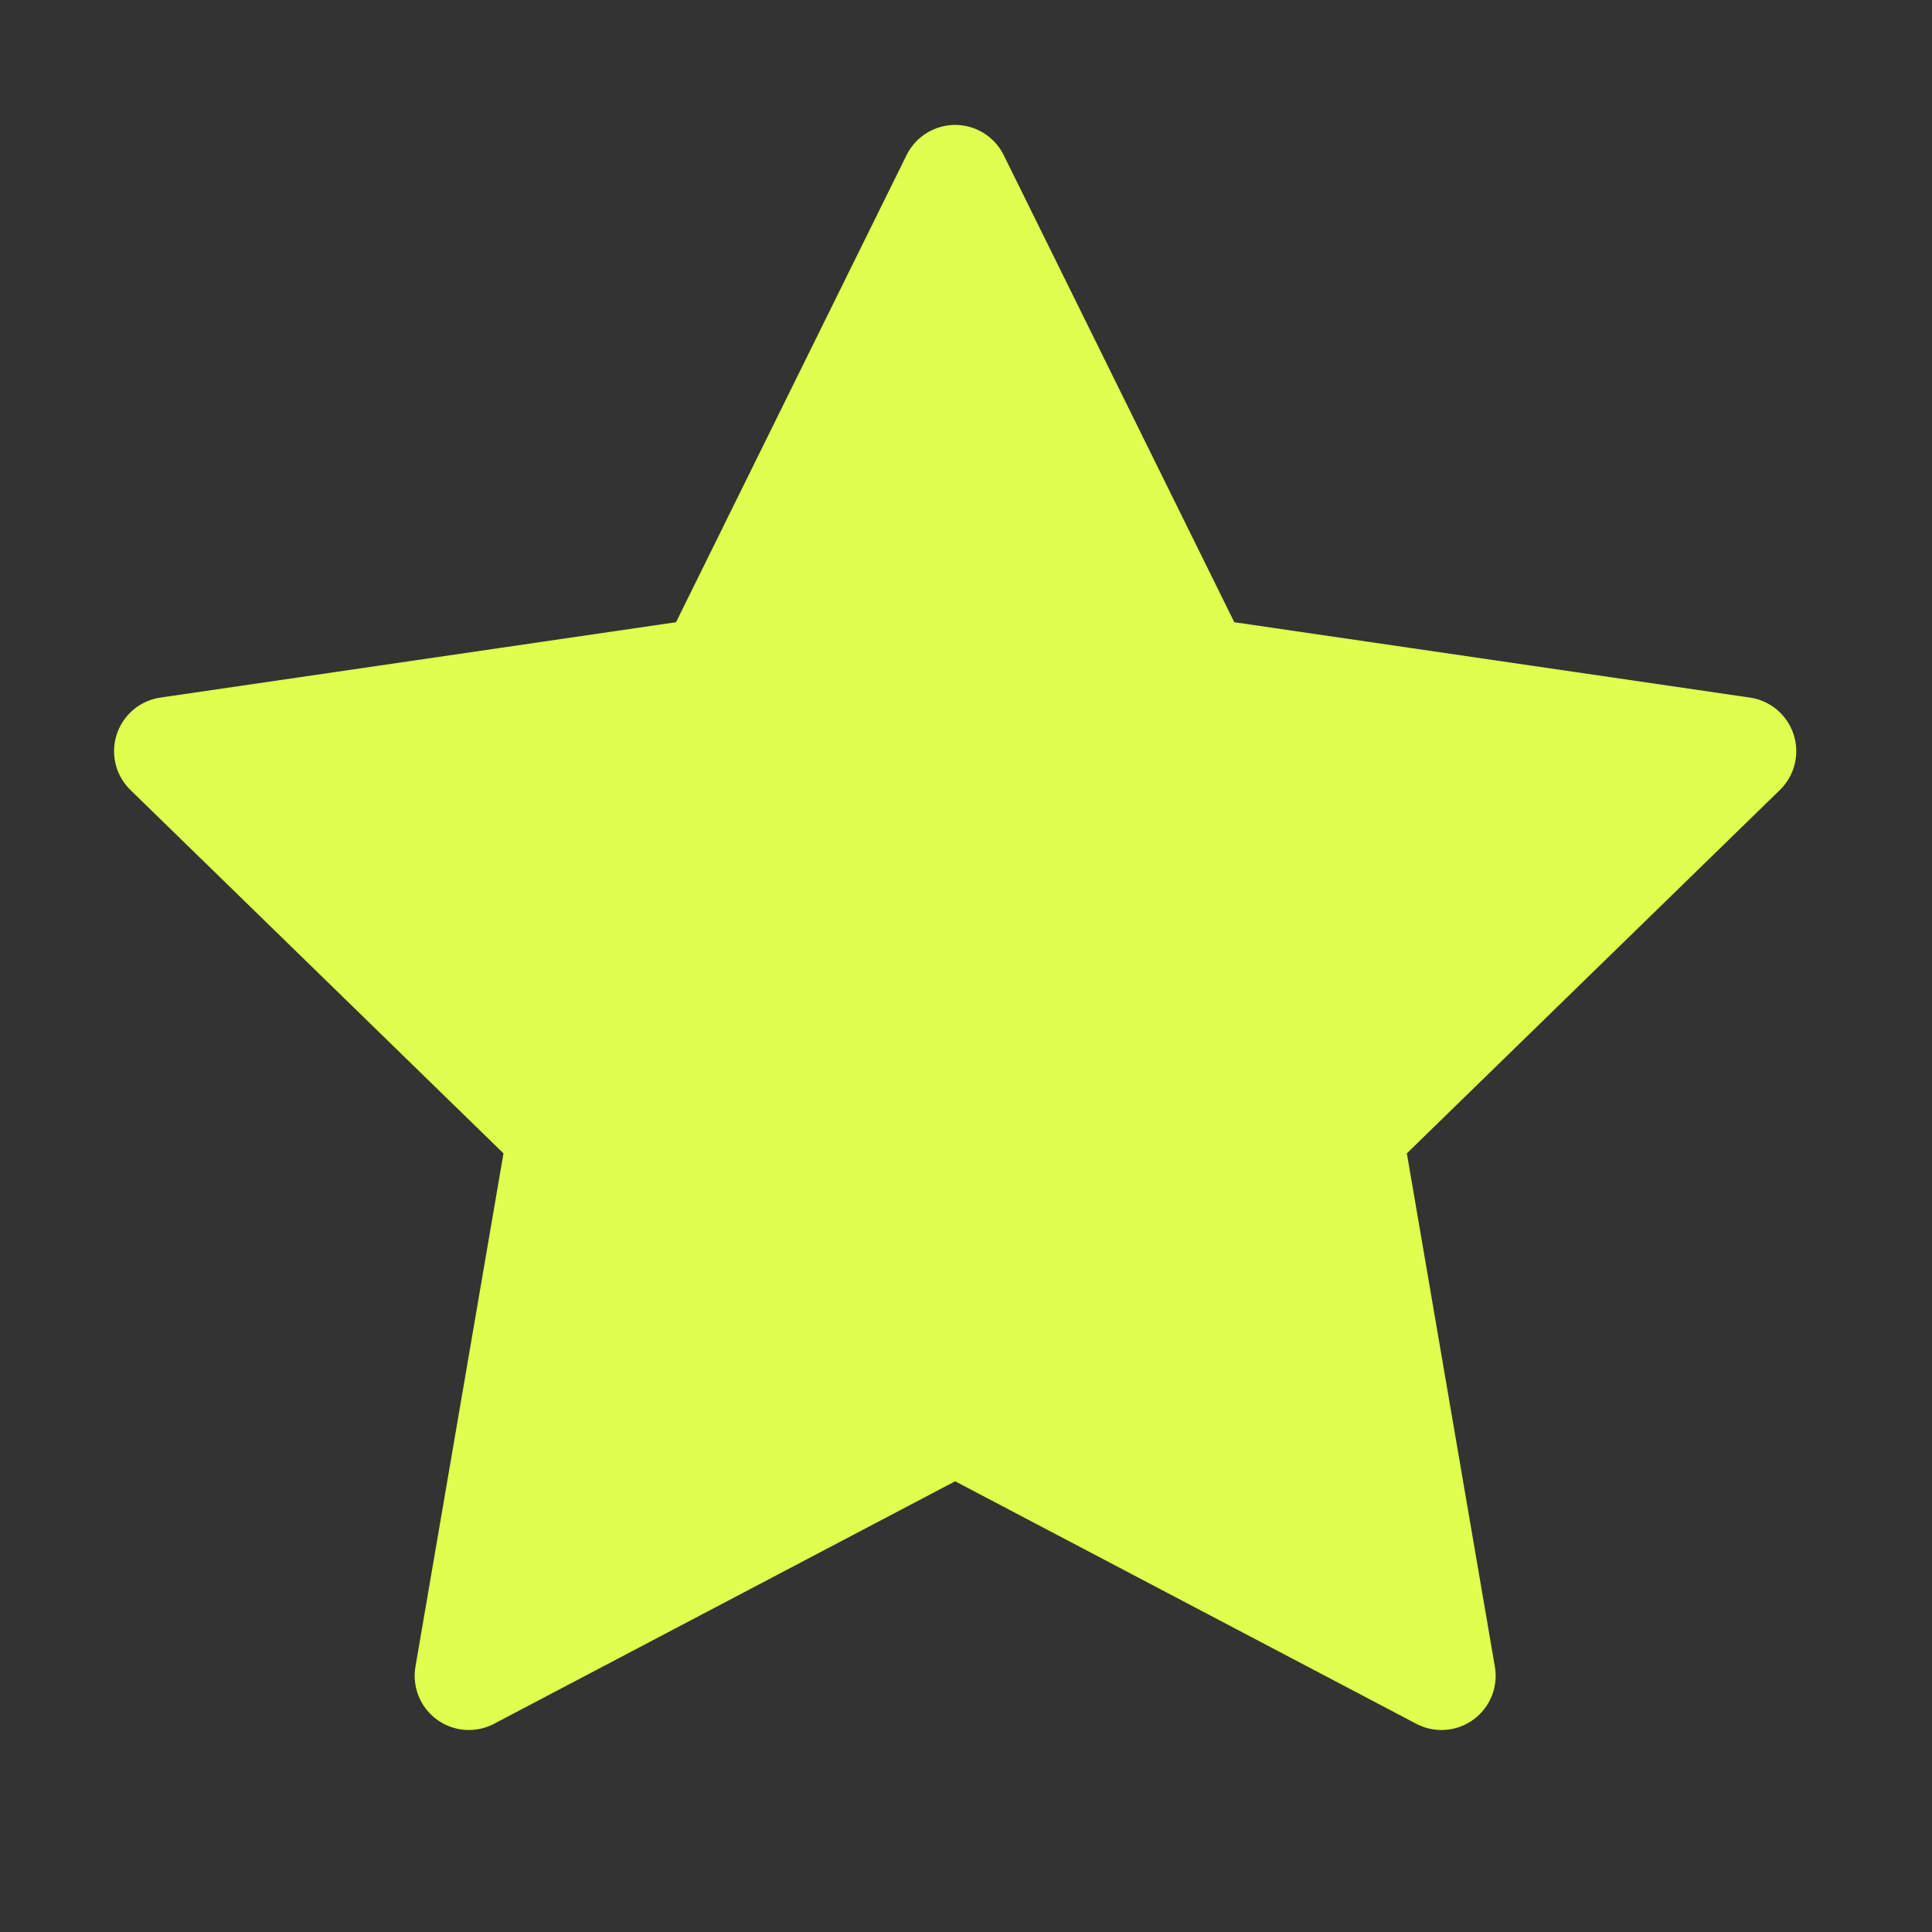 <svg width="37" height="37" viewBox="0 0 37 37" fill="none" xmlns="http://www.w3.org/2000/svg">
<rect x="0" y="0" width="37" height="37" fill="#333333" stroke="none"/>
<path d="M18.292 3.43L22.949 12.864L33.363 14.386L25.828 21.726L27.606 32.094L18.292 27.196L8.979 32.094L10.757 21.726L3.222 14.386L13.636 12.864L18.292 3.43Z" fill="#DEFF4D" stroke="#DEFF4D" stroke-width="2.075" stroke-linecap="round" stroke-linejoin="round"/>
</svg>
